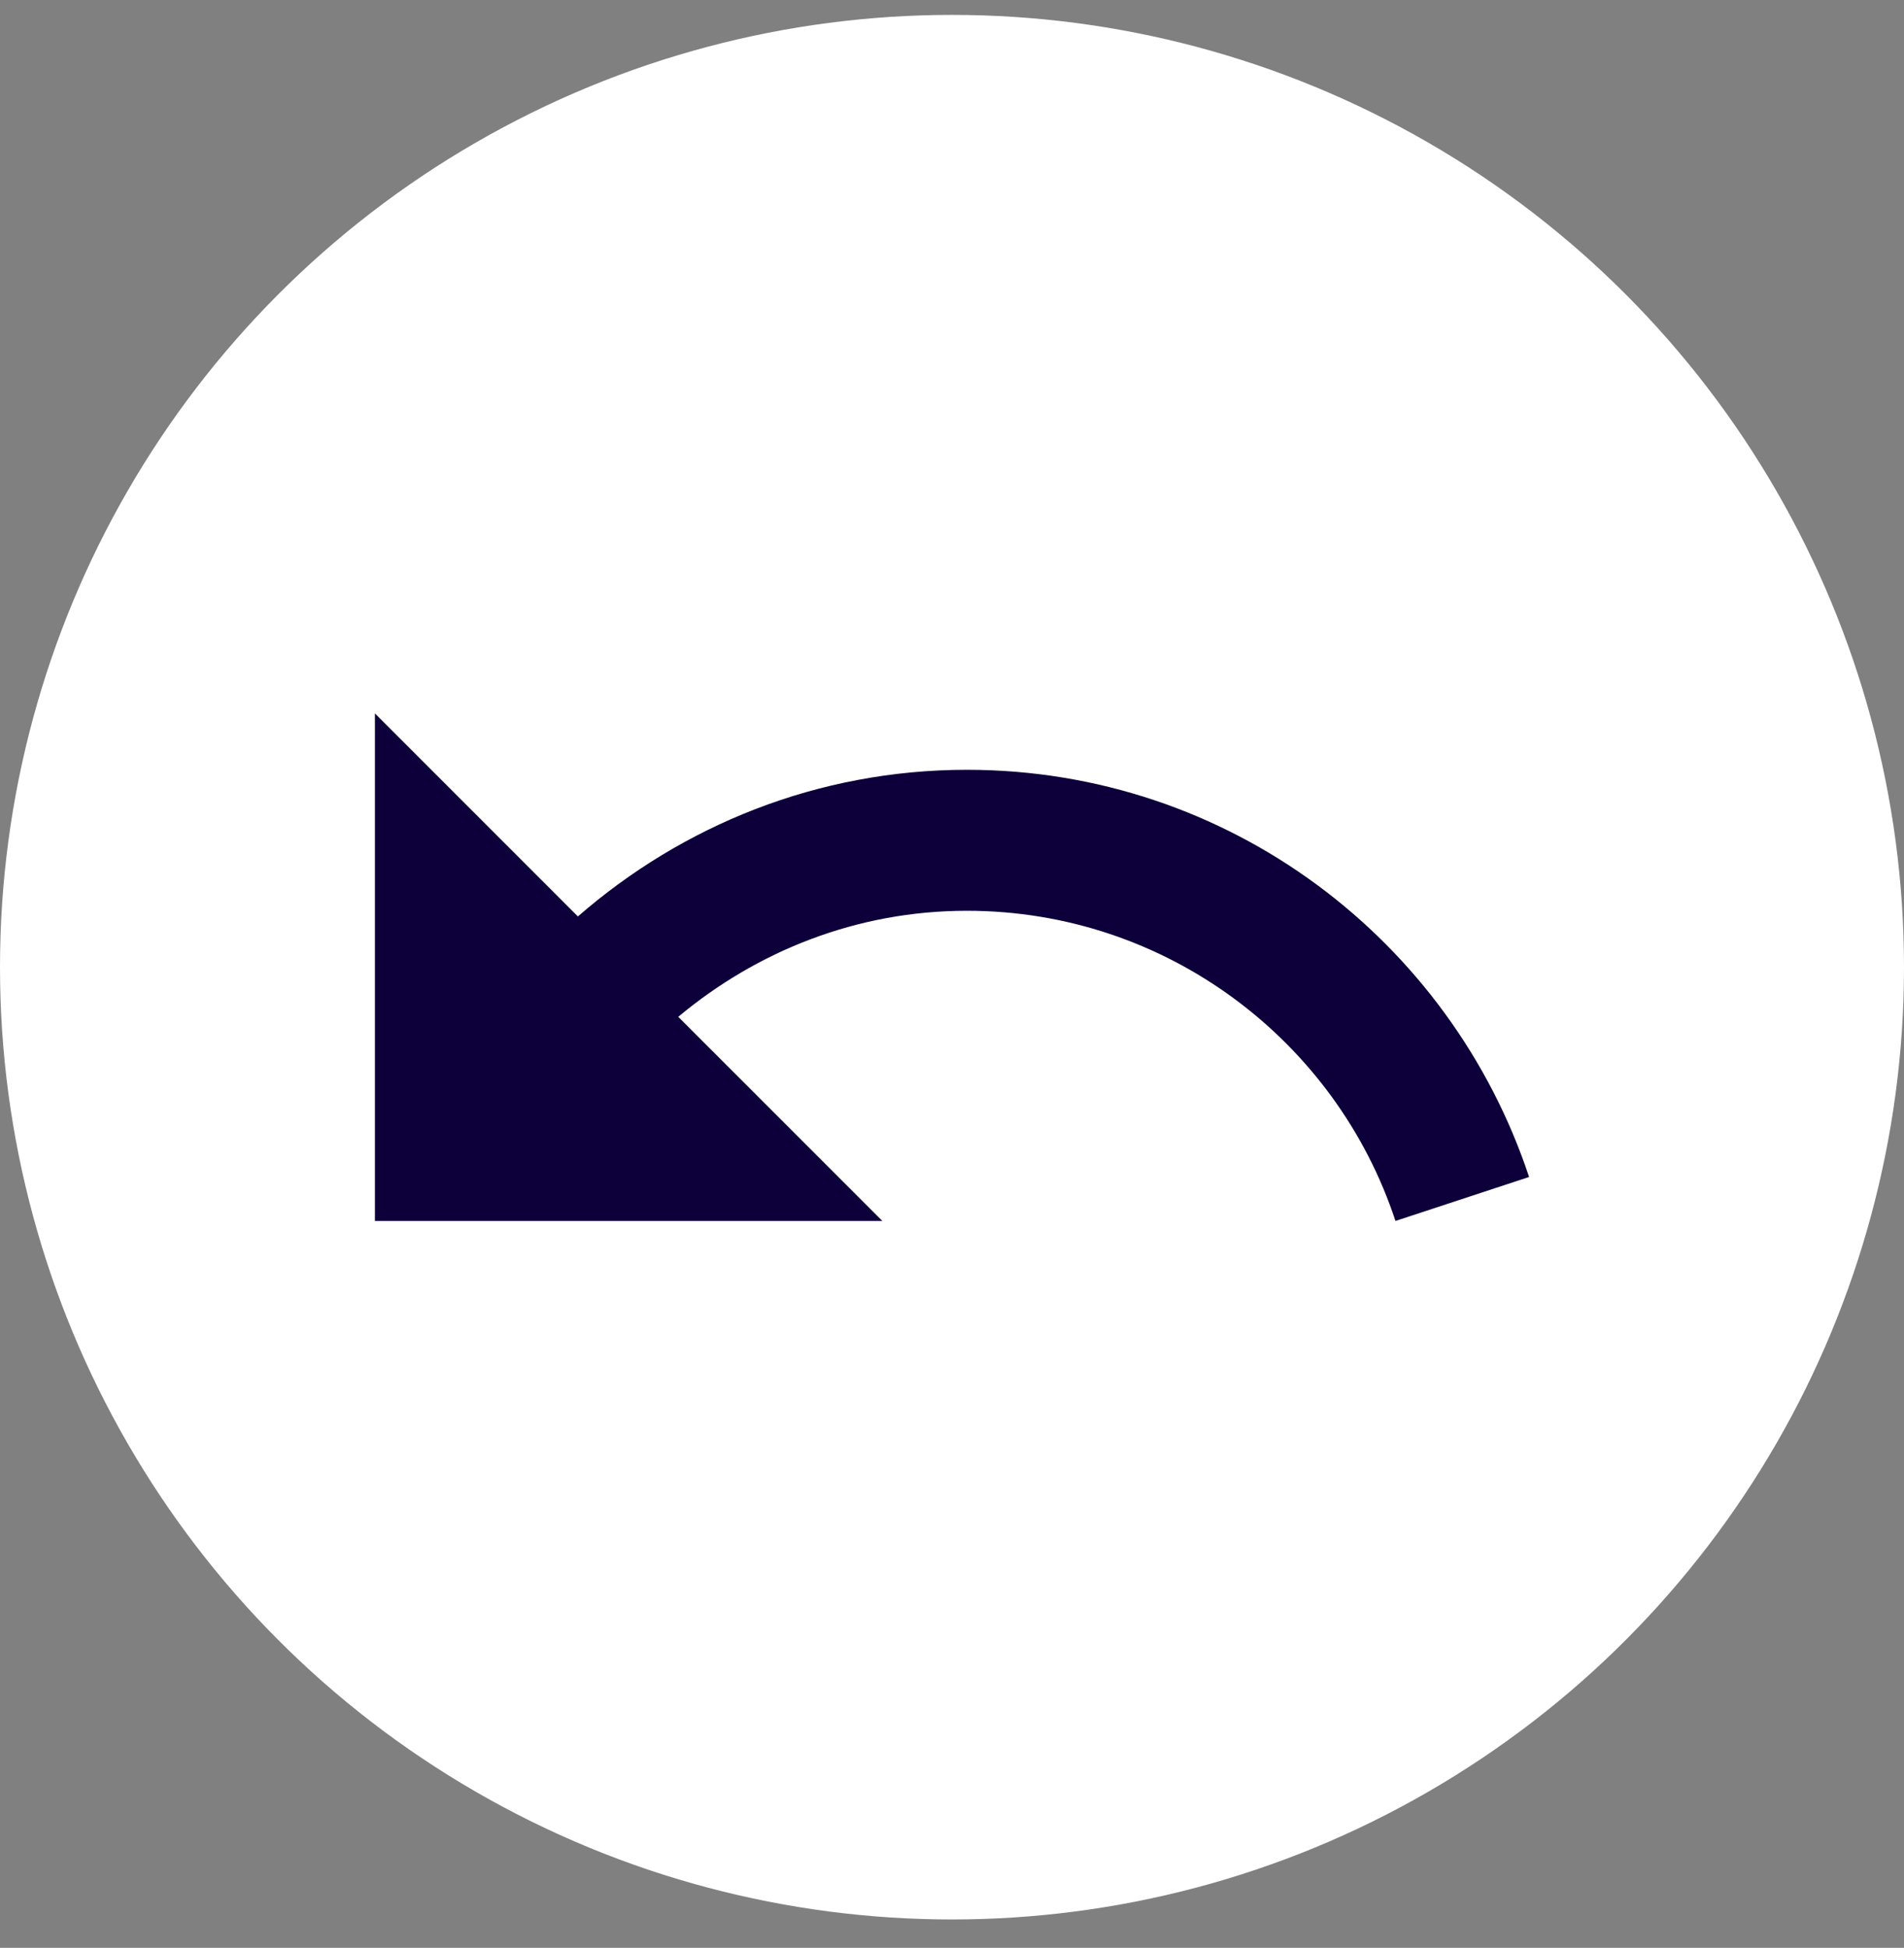 <svg width="44" height="45" viewBox="0 0 44 45" fill="none" xmlns="http://www.w3.org/2000/svg">
<rect x="0" y="0" width="44" height="45" fill="#808080" stroke="none"/>
<circle cx="22" cy="22.344" r="21.5" fill="white" stroke="white"/>
<path d="M22.345 17.784C18.892 17.784 15.765 19.074 13.355 21.172L8.664 16.481V28.207H20.391L15.674 23.491C17.485 21.979 19.792 21.041 22.345 21.041C26.958 21.041 30.88 24.051 32.248 28.207L35.336 27.191C33.525 21.732 28.404 17.784 22.345 17.784Z" fill="#0D003A"/>
</svg>

